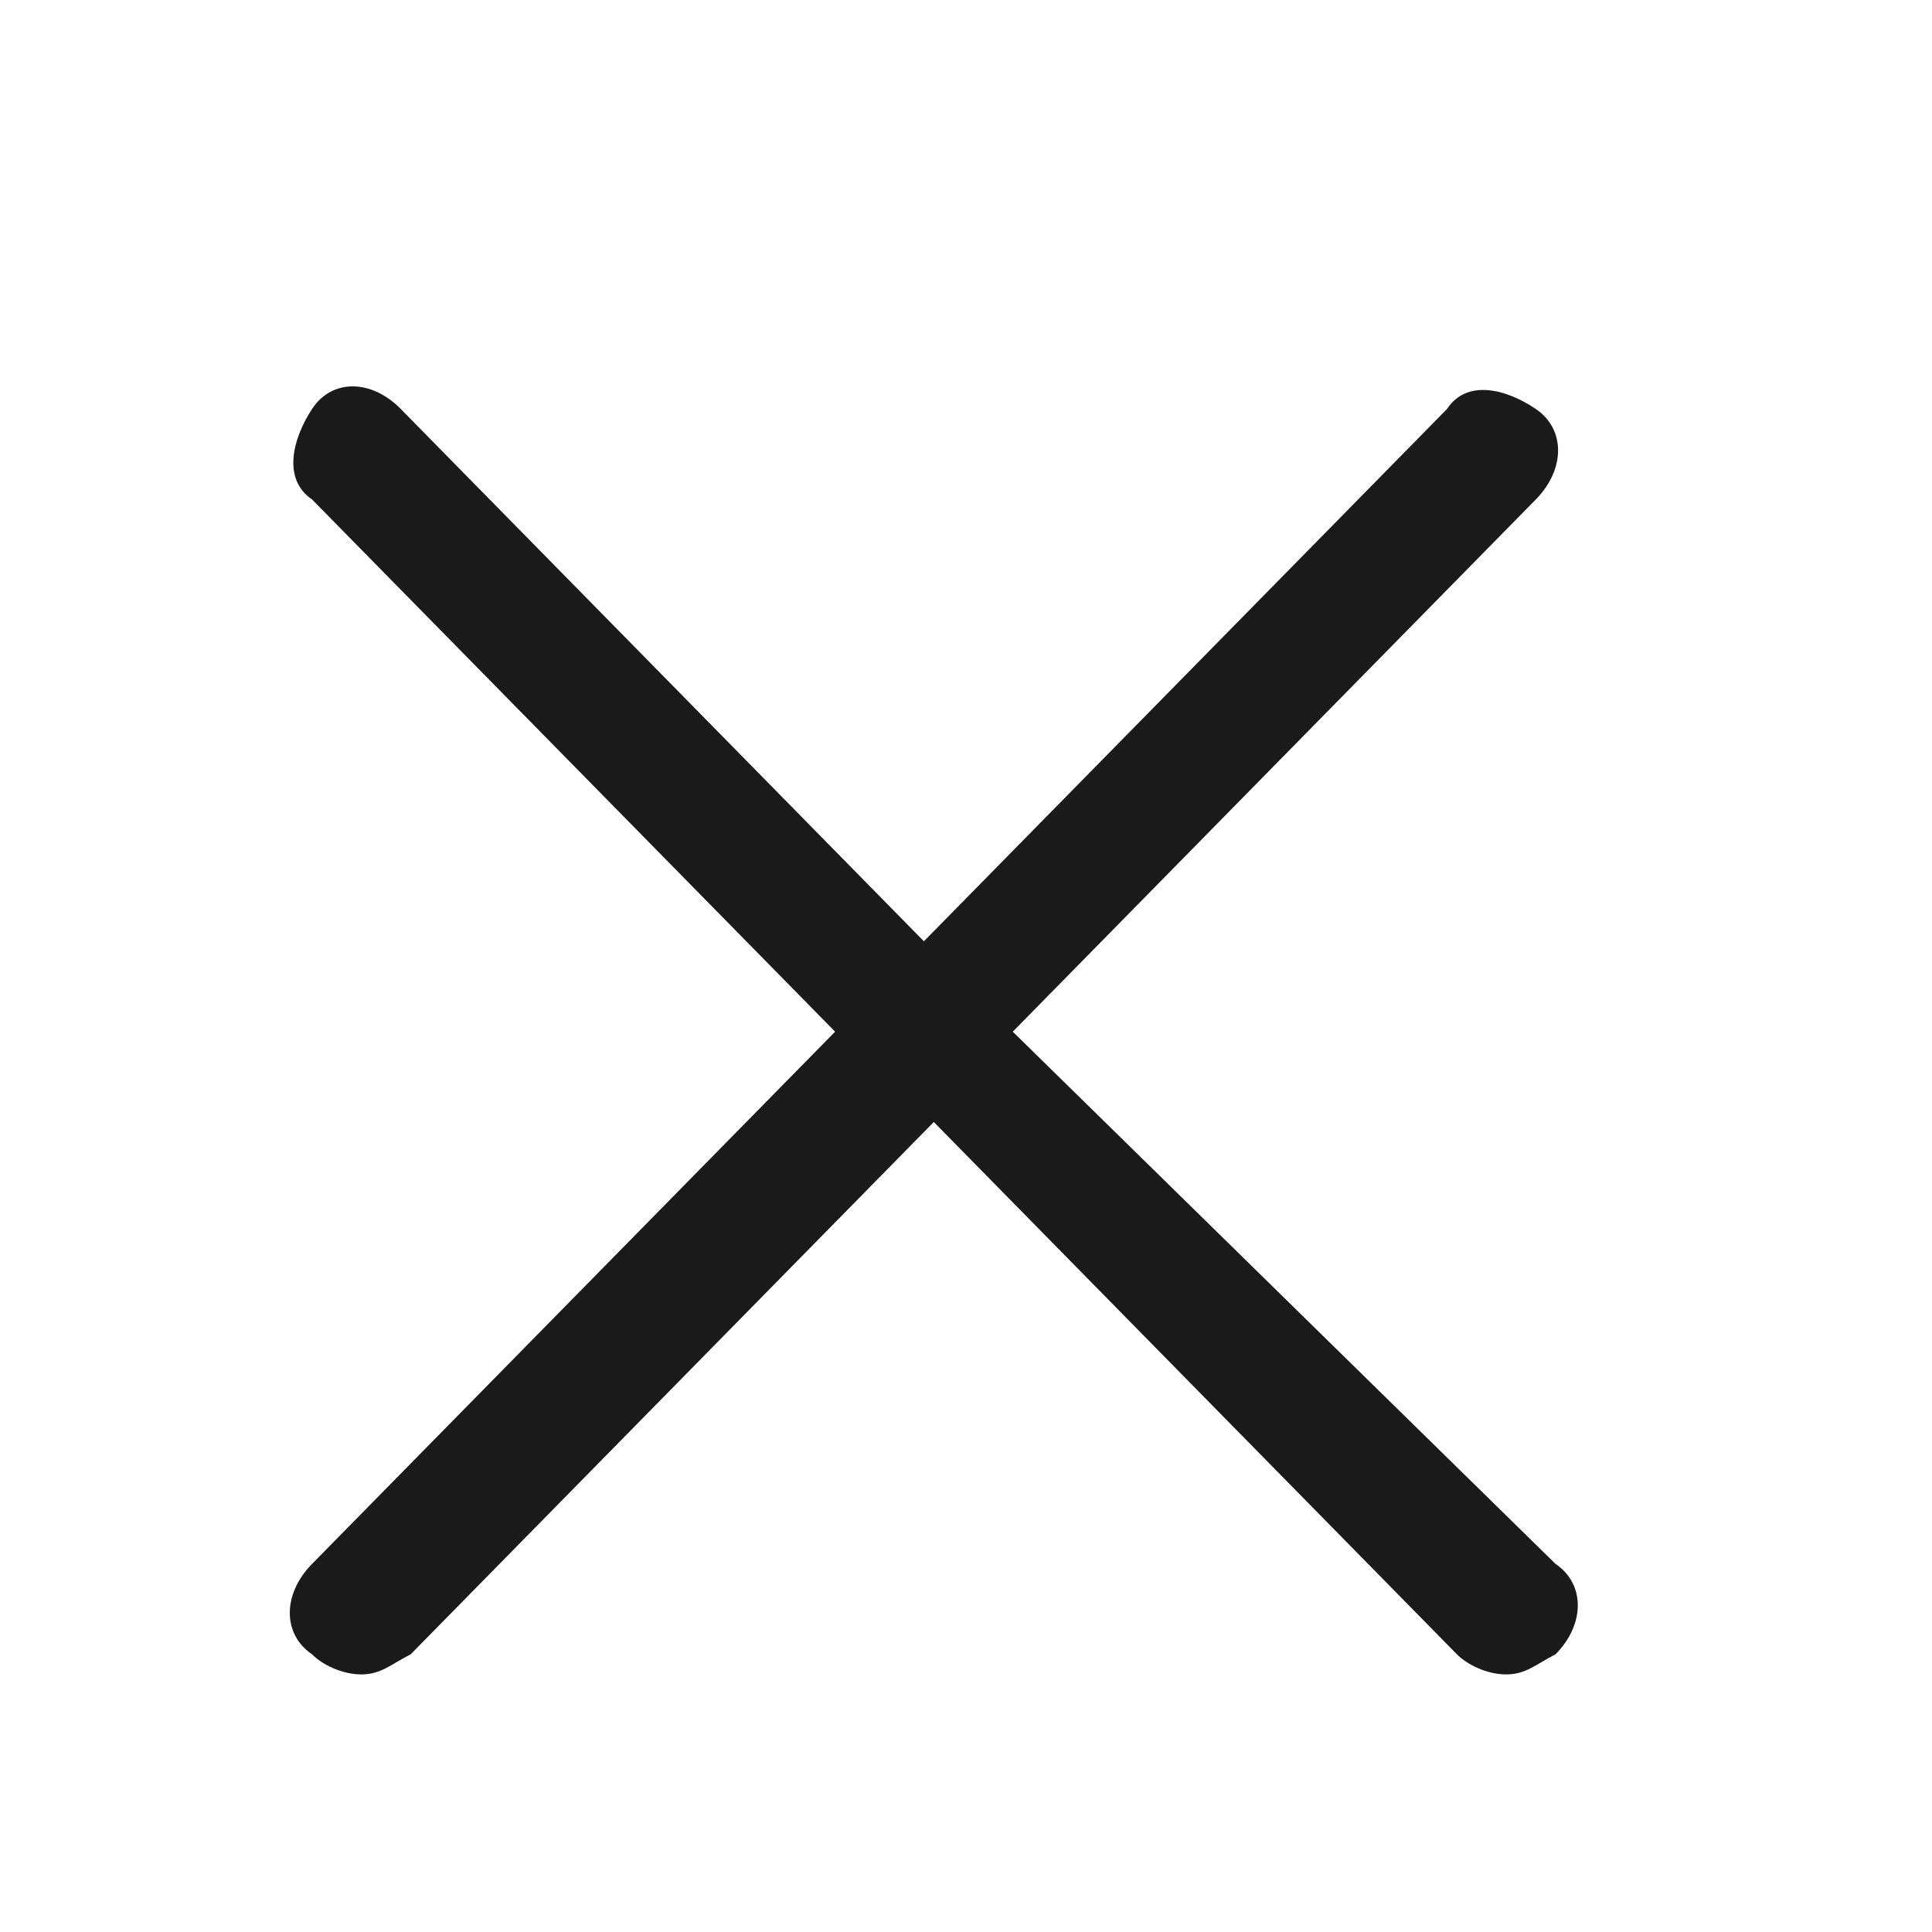 <svg width="24" height="24" viewBox="0 0 24 24" fill="none" xmlns="http://www.w3.org/2000/svg">
<path d="M12.581 12.816L19.079 6.204C19.447 5.829 19.447 5.33 19.079 5.081C18.711 4.831 18.221 4.706 17.975 5.081L11.477 11.693L4.979 5.081C4.611 4.706 4.121 4.706 3.876 5.081C3.631 5.455 3.508 5.954 3.876 6.204L10.374 12.816L3.876 19.428C3.508 19.802 3.508 20.301 3.876 20.55C3.998 20.675 4.244 20.8 4.489 20.8C4.734 20.8 4.857 20.675 5.102 20.55L11.6 13.938L18.098 20.55C18.221 20.675 18.466 20.8 18.711 20.8C18.956 20.8 19.079 20.675 19.324 20.55C19.692 20.176 19.692 19.677 19.324 19.428L12.581 12.816Z" fill="#1A1A1A"/>
</svg>
